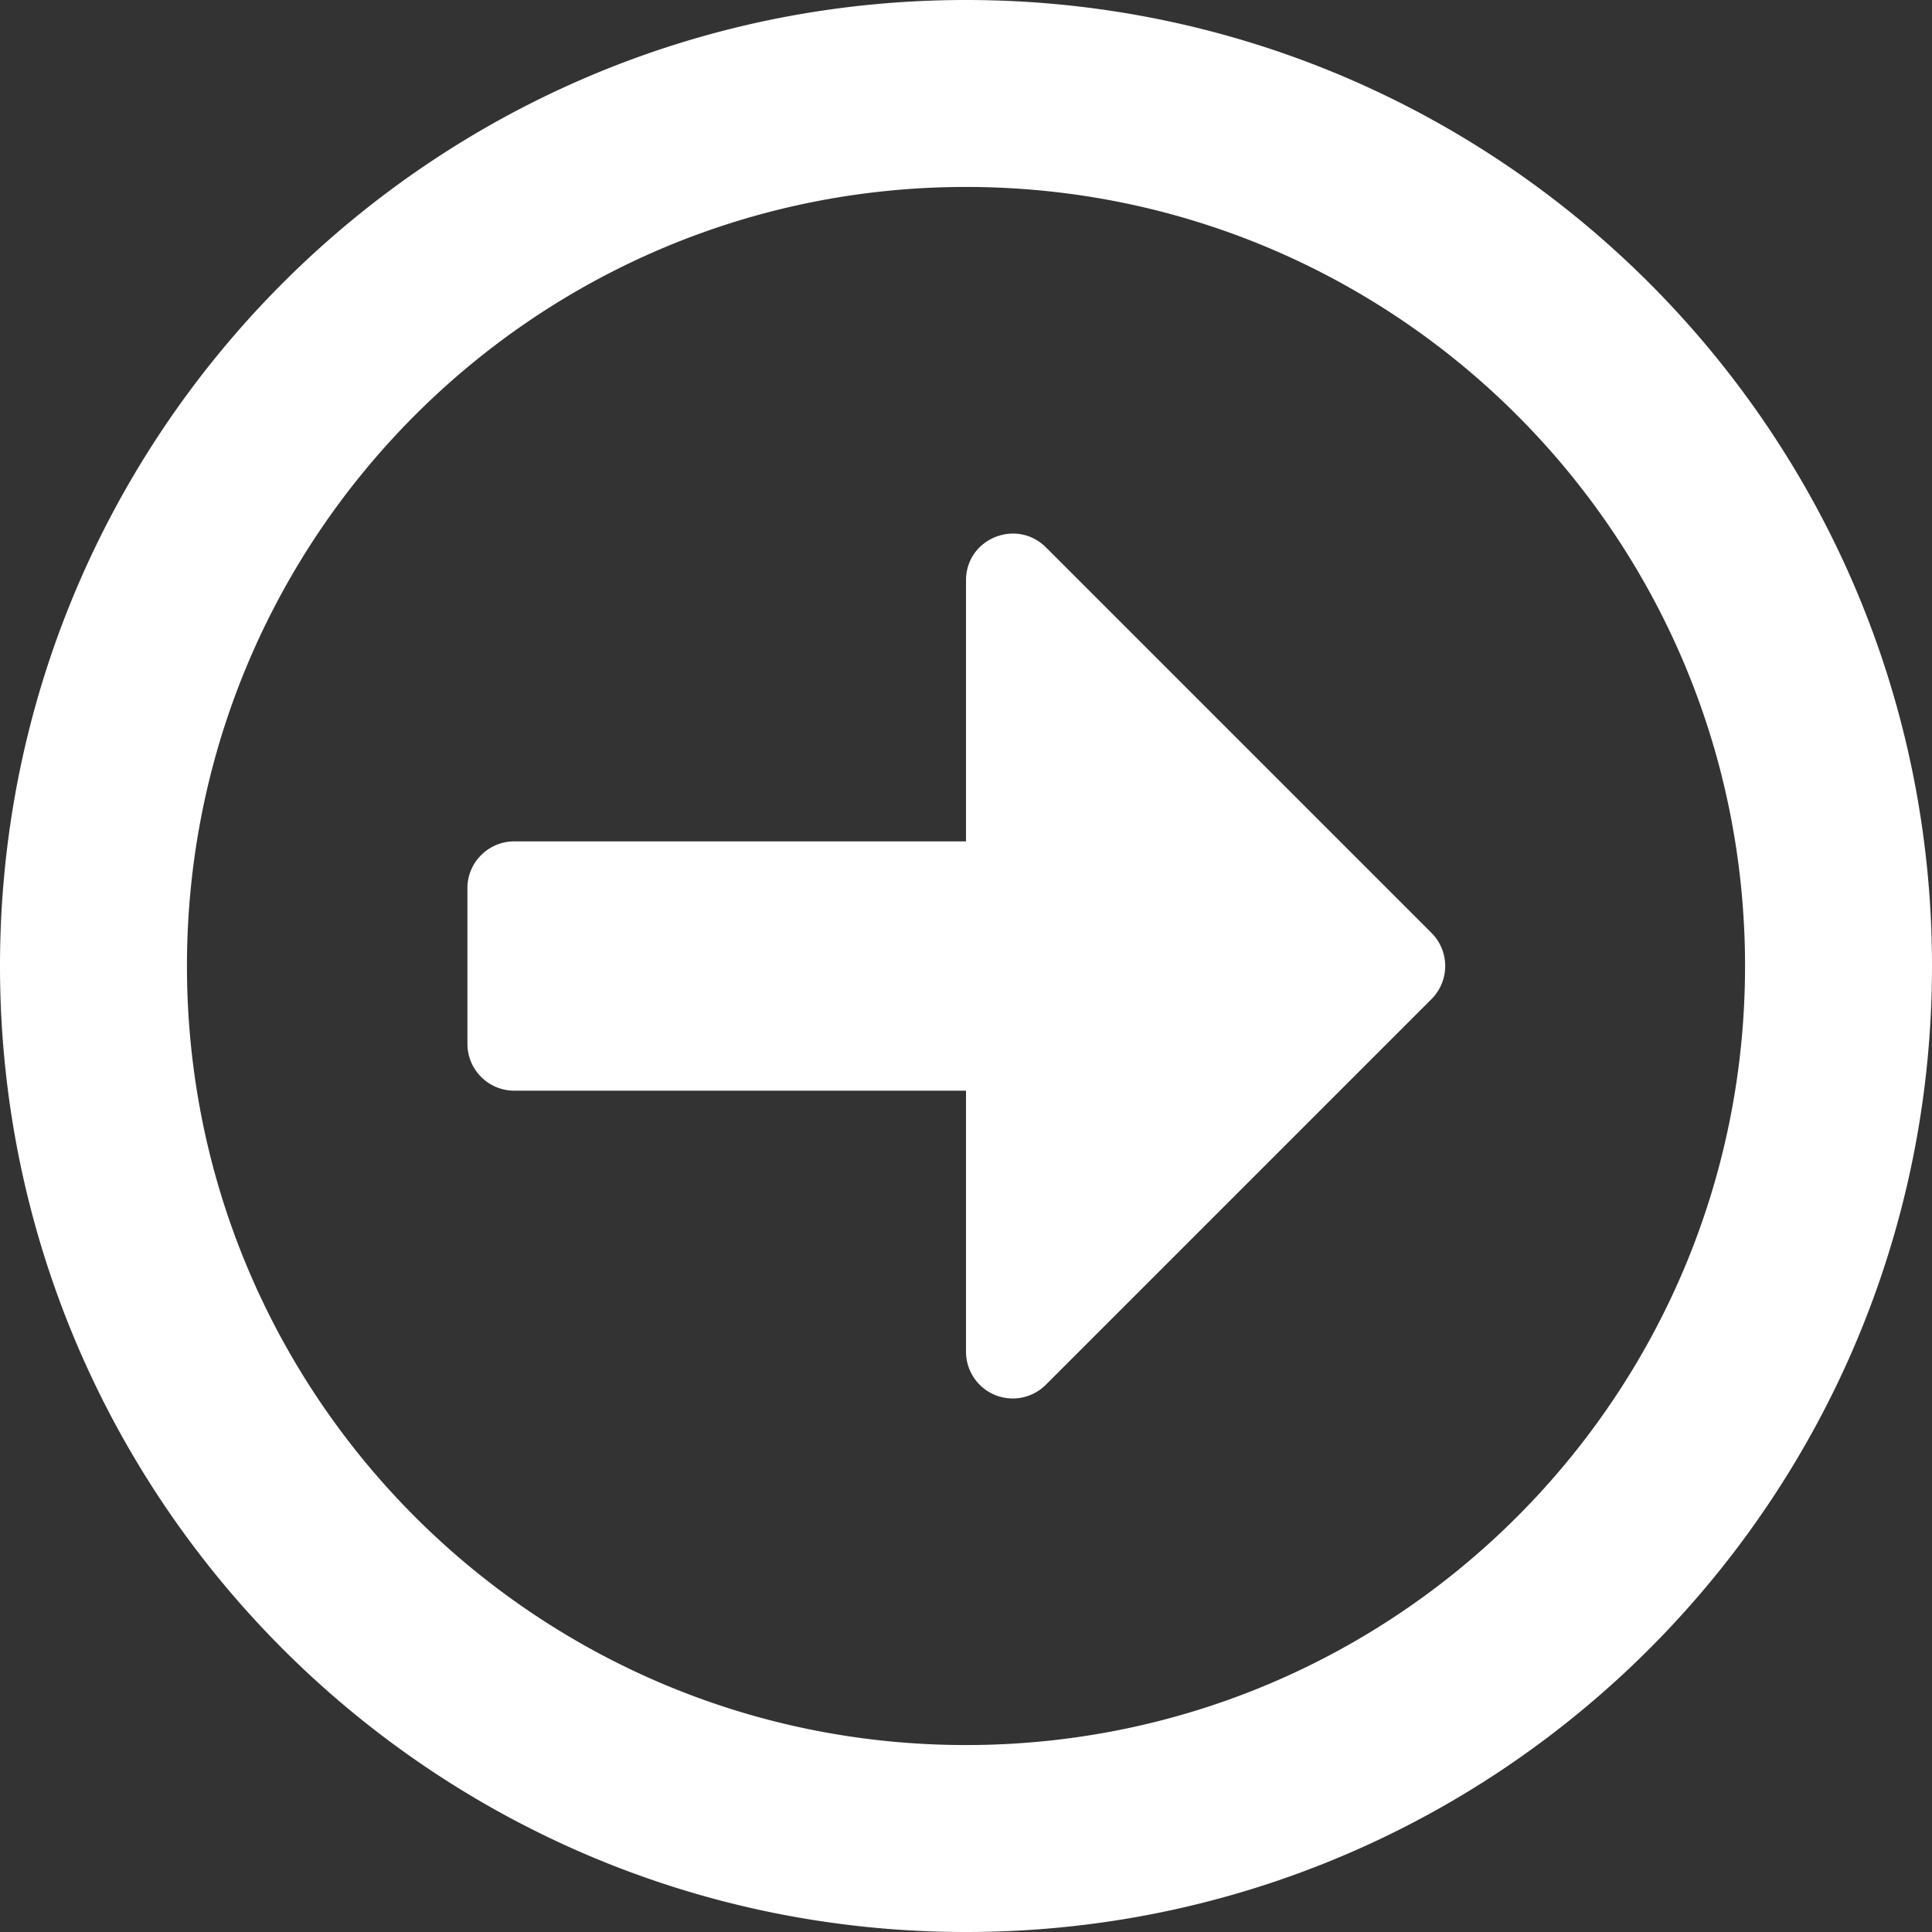 <svg width="30" height="30" fill="none" xmlns="http://www.w3.org/2000/svg"><rect width="100%" height="100%" fill="#333333" stroke="none"/><path d="M30 15c0-8.286-6.714-15-15-15S0 6.714 0 15s6.714 15 15 15 15-6.714 15-15zM2.903 15C2.903 8.317 8.317 2.903 15 2.903S27.097 8.317 27.097 15 21.683 27.097 15 27.097 2.903 21.683 2.903 15zm4.355 1.21v-2.42c0-.399.327-.725.726-.725H15V9.012c0-.647.78-.968 1.24-.514l5.988 5.988a.726.726 0 010 1.028l-5.988 5.988a.726.726 0 01-1.24-.514v-4.052H7.984a.728.728 0 01-.726-.726z" fill="#fff"/></svg>